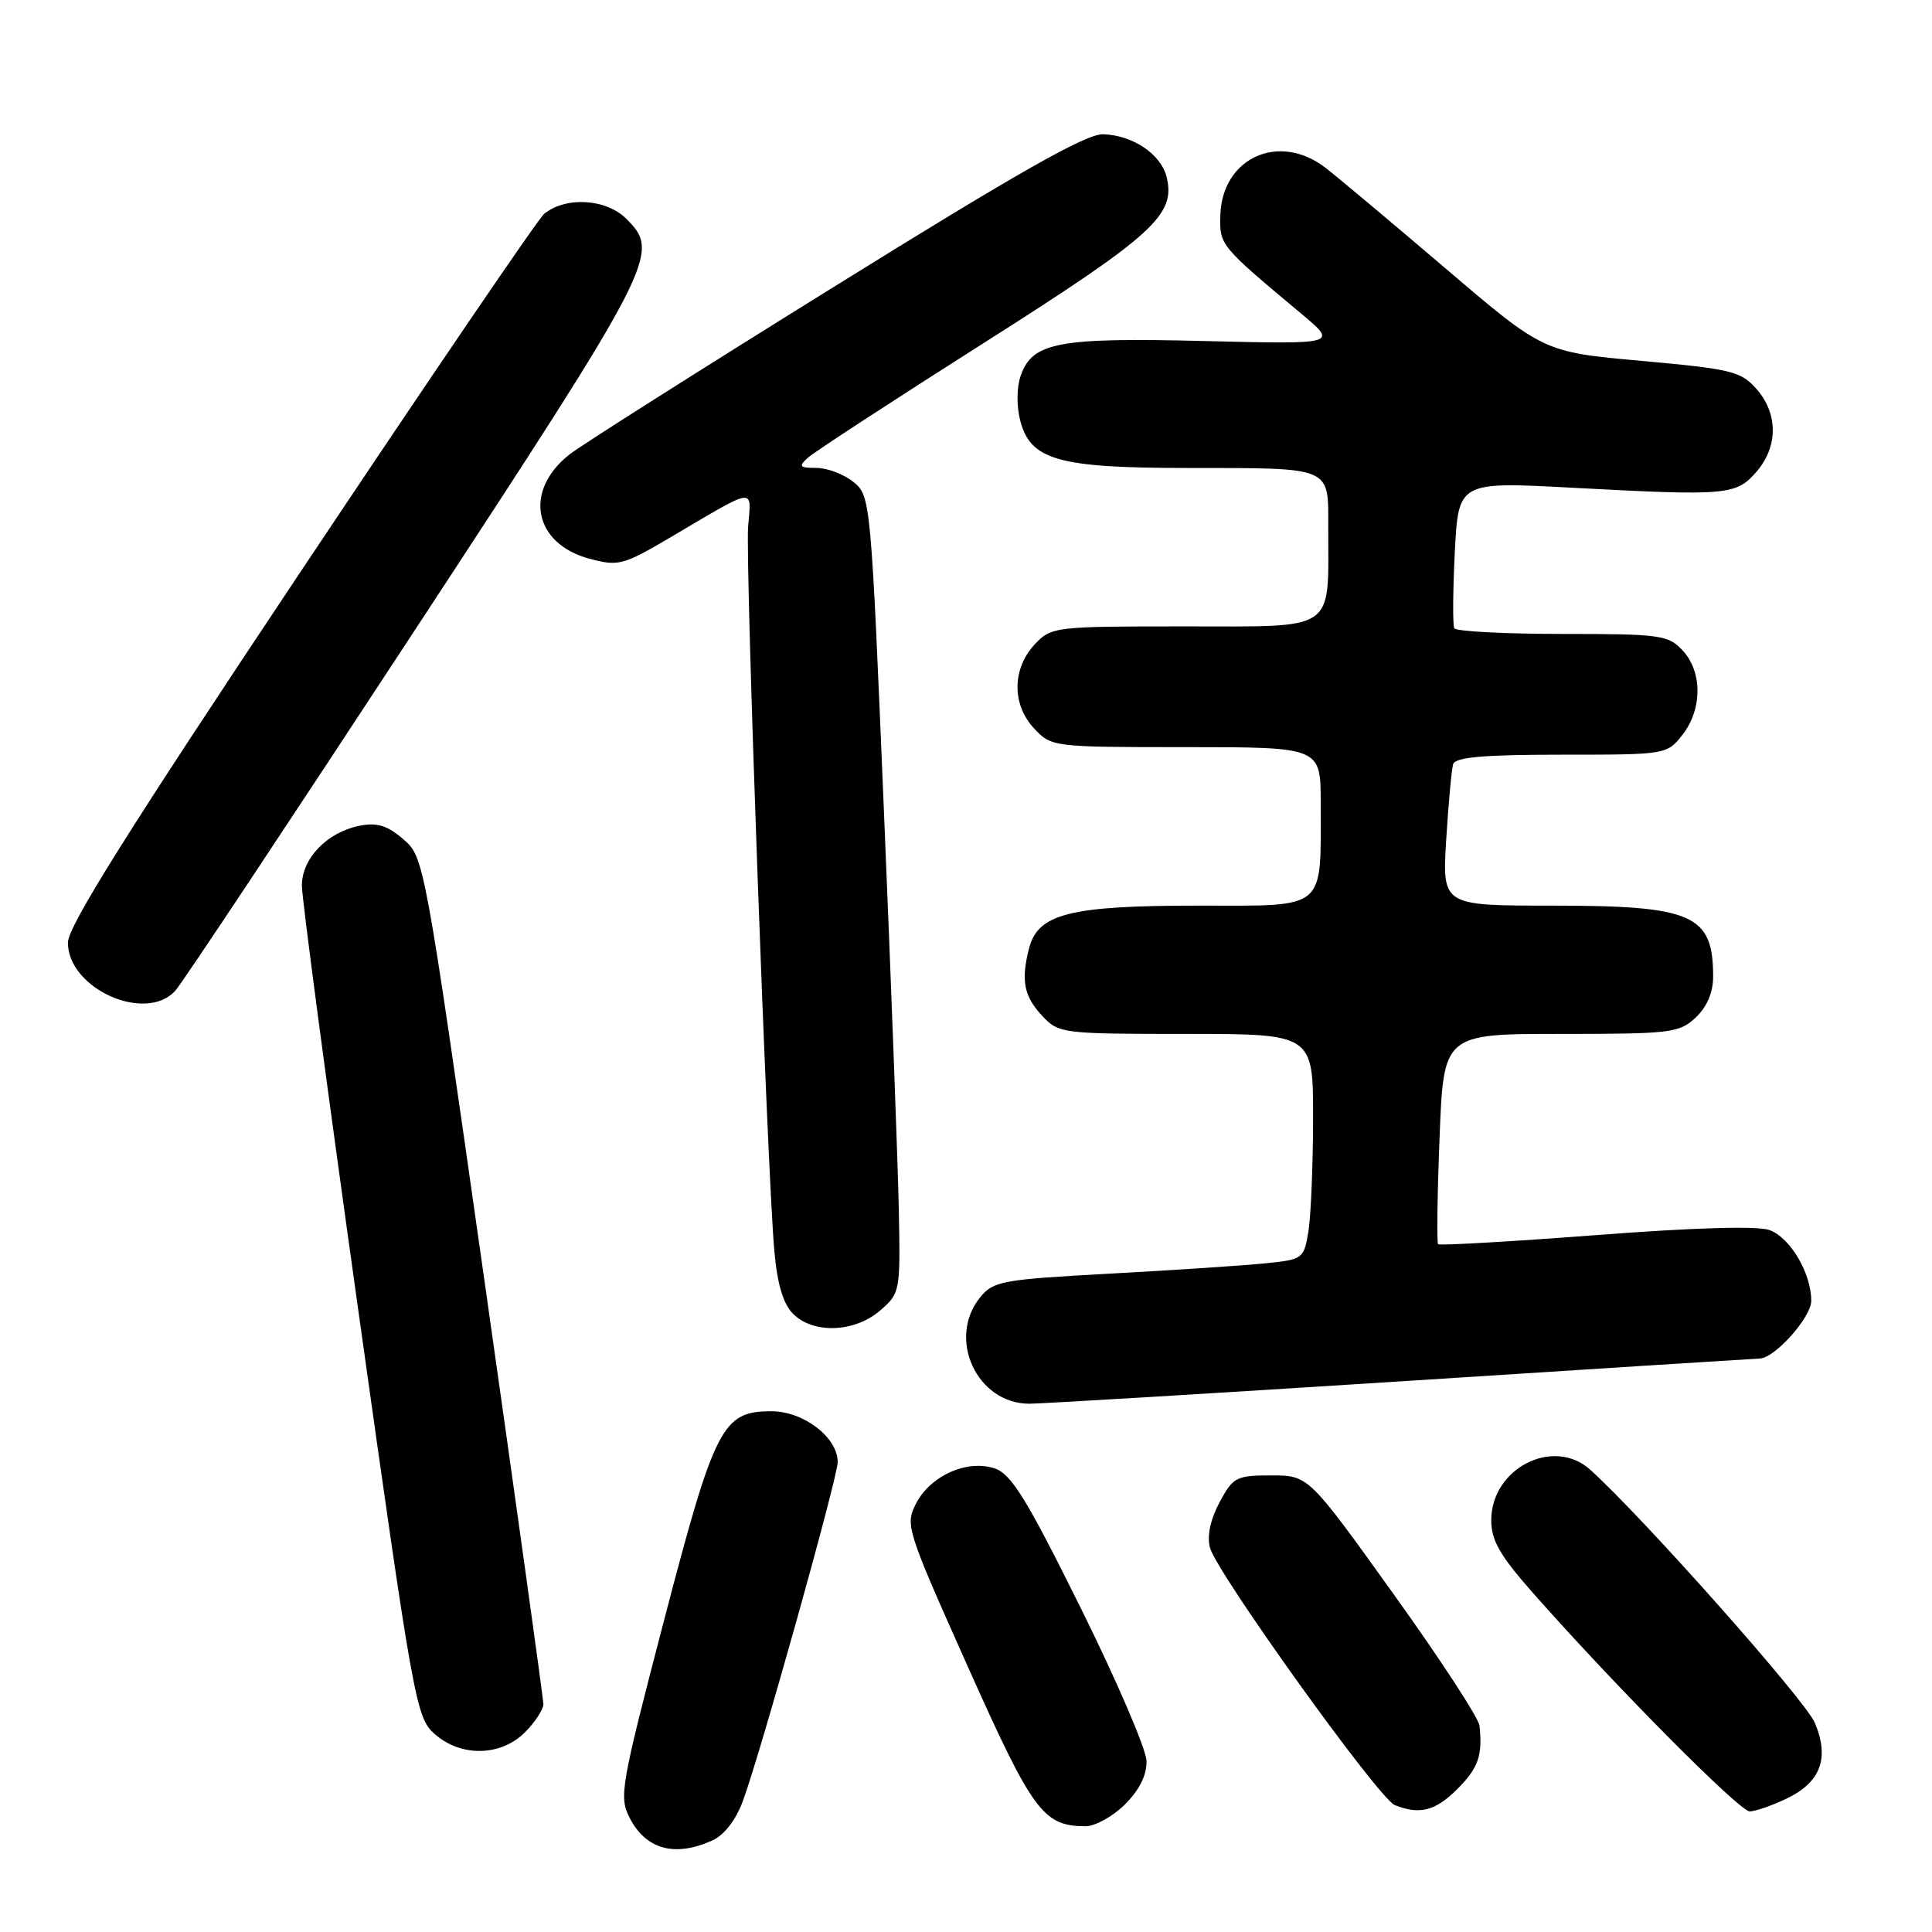 <?xml version="1.0" encoding="UTF-8" standalone="no"?>
<!DOCTYPE svg PUBLIC "-//W3C//DTD SVG 1.1//EN" "http://www.w3.org/Graphics/SVG/1.1/DTD/svg11.dtd" >
<svg xmlns="http://www.w3.org/2000/svg" xmlns:xlink="http://www.w3.org/1999/xlink" version="1.1" viewBox="0 0 256 256">
 <g >
 <path fill="currentColor"
d=" M 94.43 243.85 C 95.98 243.14 97.53 241.13 98.45 238.60 C 100.83 232.12 111.00 195.74 111.00 193.73 C 111.00 190.46 106.48 187.00 102.22 187.00 C 95.71 187.00 94.72 188.93 87.97 214.78 C 82.24 236.73 82.00 238.11 83.44 240.89 C 85.61 245.09 89.44 246.12 94.43 243.85 Z  M 149.08 239.08 C 151.00 237.15 151.97 235.19 151.92 233.33 C 151.88 231.77 147.94 222.62 143.17 213.00 C 136.06 198.66 134.02 195.34 131.84 194.59 C 128.20 193.34 123.31 195.50 121.39 199.21 C 119.92 202.05 120.10 202.63 128.23 220.81 C 136.86 240.11 138.21 241.95 143.83 241.99 C 145.11 241.99 147.47 240.68 149.08 239.08 Z  M 193.08 237.08 C 195.89 234.27 196.46 232.65 196.04 228.66 C 195.93 227.64 190.79 219.77 184.61 211.16 C 173.38 195.50 173.38 195.50 168.44 195.50 C 163.81 195.50 163.39 195.72 161.60 199.06 C 160.39 201.30 159.92 203.52 160.32 205.06 C 161.17 208.35 182.68 238.32 184.81 239.18 C 188.09 240.50 190.19 239.97 193.08 237.08 Z  M 236.68 238.35 C 241.24 236.18 242.45 233.00 240.48 228.29 C 239.24 225.32 217.70 201.04 210.72 194.75 C 205.84 190.35 197.60 194.55 197.60 201.44 C 197.60 204.13 198.75 206.13 203.20 211.16 C 214.07 223.47 230.52 240.04 231.85 240.02 C 232.59 240.01 234.77 239.26 236.68 238.35 Z  M 69.55 229.55 C 70.90 228.20 72.00 226.51 72.00 225.80 C 71.99 225.08 68.44 199.54 64.10 169.04 C 56.25 113.89 56.19 113.56 53.44 111.20 C 51.32 109.37 49.96 108.96 47.63 109.42 C 43.32 110.29 40.00 113.74 40.00 117.36 C 40.00 119.02 43.38 144.48 47.52 173.94 C 54.77 225.56 55.13 227.58 57.58 229.75 C 61.06 232.84 66.34 232.75 69.55 229.55 Z  M 186.00 183.01 C 211.57 181.36 232.80 180.02 233.17 180.01 C 235.16 179.98 240.00 174.55 240.00 172.36 C 240.00 168.73 237.25 164.04 234.50 163.00 C 232.96 162.42 224.60 162.65 211.49 163.66 C 200.16 164.52 190.74 165.06 190.55 164.86 C 190.37 164.66 190.45 158.31 190.75 150.75 C 191.28 137.00 191.28 137.00 206.83 137.00 C 221.41 137.00 222.51 136.87 224.69 134.83 C 226.18 133.42 227.00 131.51 227.00 129.41 C 227.00 121.17 224.33 120.00 205.60 120.00 C 191.10 120.00 191.10 120.00 191.63 111.25 C 191.93 106.44 192.34 101.94 192.55 101.25 C 192.84 100.33 196.60 100.00 206.90 100.00 C 220.78 100.00 220.87 99.99 222.93 97.37 C 225.58 93.99 225.59 89.02 222.96 86.19 C 221.05 84.14 220.03 84.00 207.02 84.00 C 199.37 84.00 192.93 83.66 192.70 83.25 C 192.48 82.84 192.51 78.30 192.77 73.16 C 193.25 63.82 193.25 63.82 208.38 64.63 C 228.89 65.73 230.06 65.62 232.75 62.50 C 235.62 59.17 235.62 54.82 232.75 51.55 C 230.68 49.20 229.46 48.90 217.51 47.82 C 204.52 46.65 204.52 46.65 191.51 35.54 C 184.35 29.44 177.20 23.44 175.62 22.22 C 169.46 17.48 161.92 20.91 161.70 28.54 C 161.59 32.49 161.65 32.56 172.42 41.56 C 177.28 45.62 177.28 45.62 159.65 45.19 C 140.17 44.70 136.75 45.35 135.23 49.84 C 134.70 51.40 134.69 53.88 135.21 55.82 C 136.58 60.96 140.28 62.00 157.22 62.01 C 176.75 62.03 176.00 61.72 176.00 69.99 C 176.00 83.86 177.26 83.00 157.05 83.00 C 139.70 83.00 139.30 83.05 137.11 85.38 C 134.10 88.59 134.06 93.37 137.02 96.52 C 139.33 98.98 139.50 99.00 157.17 99.00 C 175.00 99.00 175.00 99.00 175.00 106.38 C 175.00 120.80 175.95 120.00 158.84 120.00 C 141.74 120.00 137.53 121.06 136.35 125.68 C 135.26 129.95 135.68 132.03 138.12 134.63 C 140.29 136.94 140.77 137.00 157.17 137.00 C 174.00 137.00 174.00 137.00 173.99 148.25 C 173.98 154.44 173.70 161.16 173.37 163.19 C 172.77 166.80 172.64 166.90 167.63 167.40 C 164.81 167.69 155.58 168.30 147.12 168.76 C 132.77 169.54 131.62 169.75 129.87 171.91 C 125.45 177.37 129.45 186.01 136.40 186.00 C 138.10 185.99 160.43 184.65 186.00 183.01 Z  M 116.60 173.67 C 119.27 171.37 119.31 171.17 119.10 160.42 C 118.98 154.41 118.10 130.65 117.13 107.61 C 115.40 66.10 115.36 65.71 113.08 63.86 C 111.81 62.84 109.61 62.00 108.17 62.00 C 105.94 62.00 105.78 61.81 107.04 60.66 C 107.84 59.92 118.32 53.09 130.32 45.47 C 152.92 31.12 155.84 28.47 154.57 23.40 C 153.81 20.41 150.06 17.90 146.16 17.79 C 143.93 17.72 134.93 22.82 110.64 37.92 C 92.74 49.03 76.92 59.06 75.48 60.20 C 69.35 65.01 70.68 72.03 78.09 74.03 C 81.95 75.06 82.54 74.91 88.84 71.20 C 100.36 64.41 99.55 64.52 99.13 69.79 C 98.74 74.70 101.66 155.23 102.61 165.84 C 103.00 170.18 103.78 172.78 105.09 174.09 C 107.77 176.77 113.22 176.57 116.60 173.67 Z  M 23.25 131.25 C 24.12 130.29 38.36 108.84 54.91 83.59 C 86.99 34.65 87.55 33.55 83.00 29.00 C 80.32 26.32 74.96 26.00 72.09 28.35 C 71.32 28.98 56.80 50.31 39.84 75.74 C 16.99 110.00 9.00 122.74 9.00 124.90 C 9.00 131.02 19.34 135.63 23.25 131.25 Z "/>
</g>
</svg>
